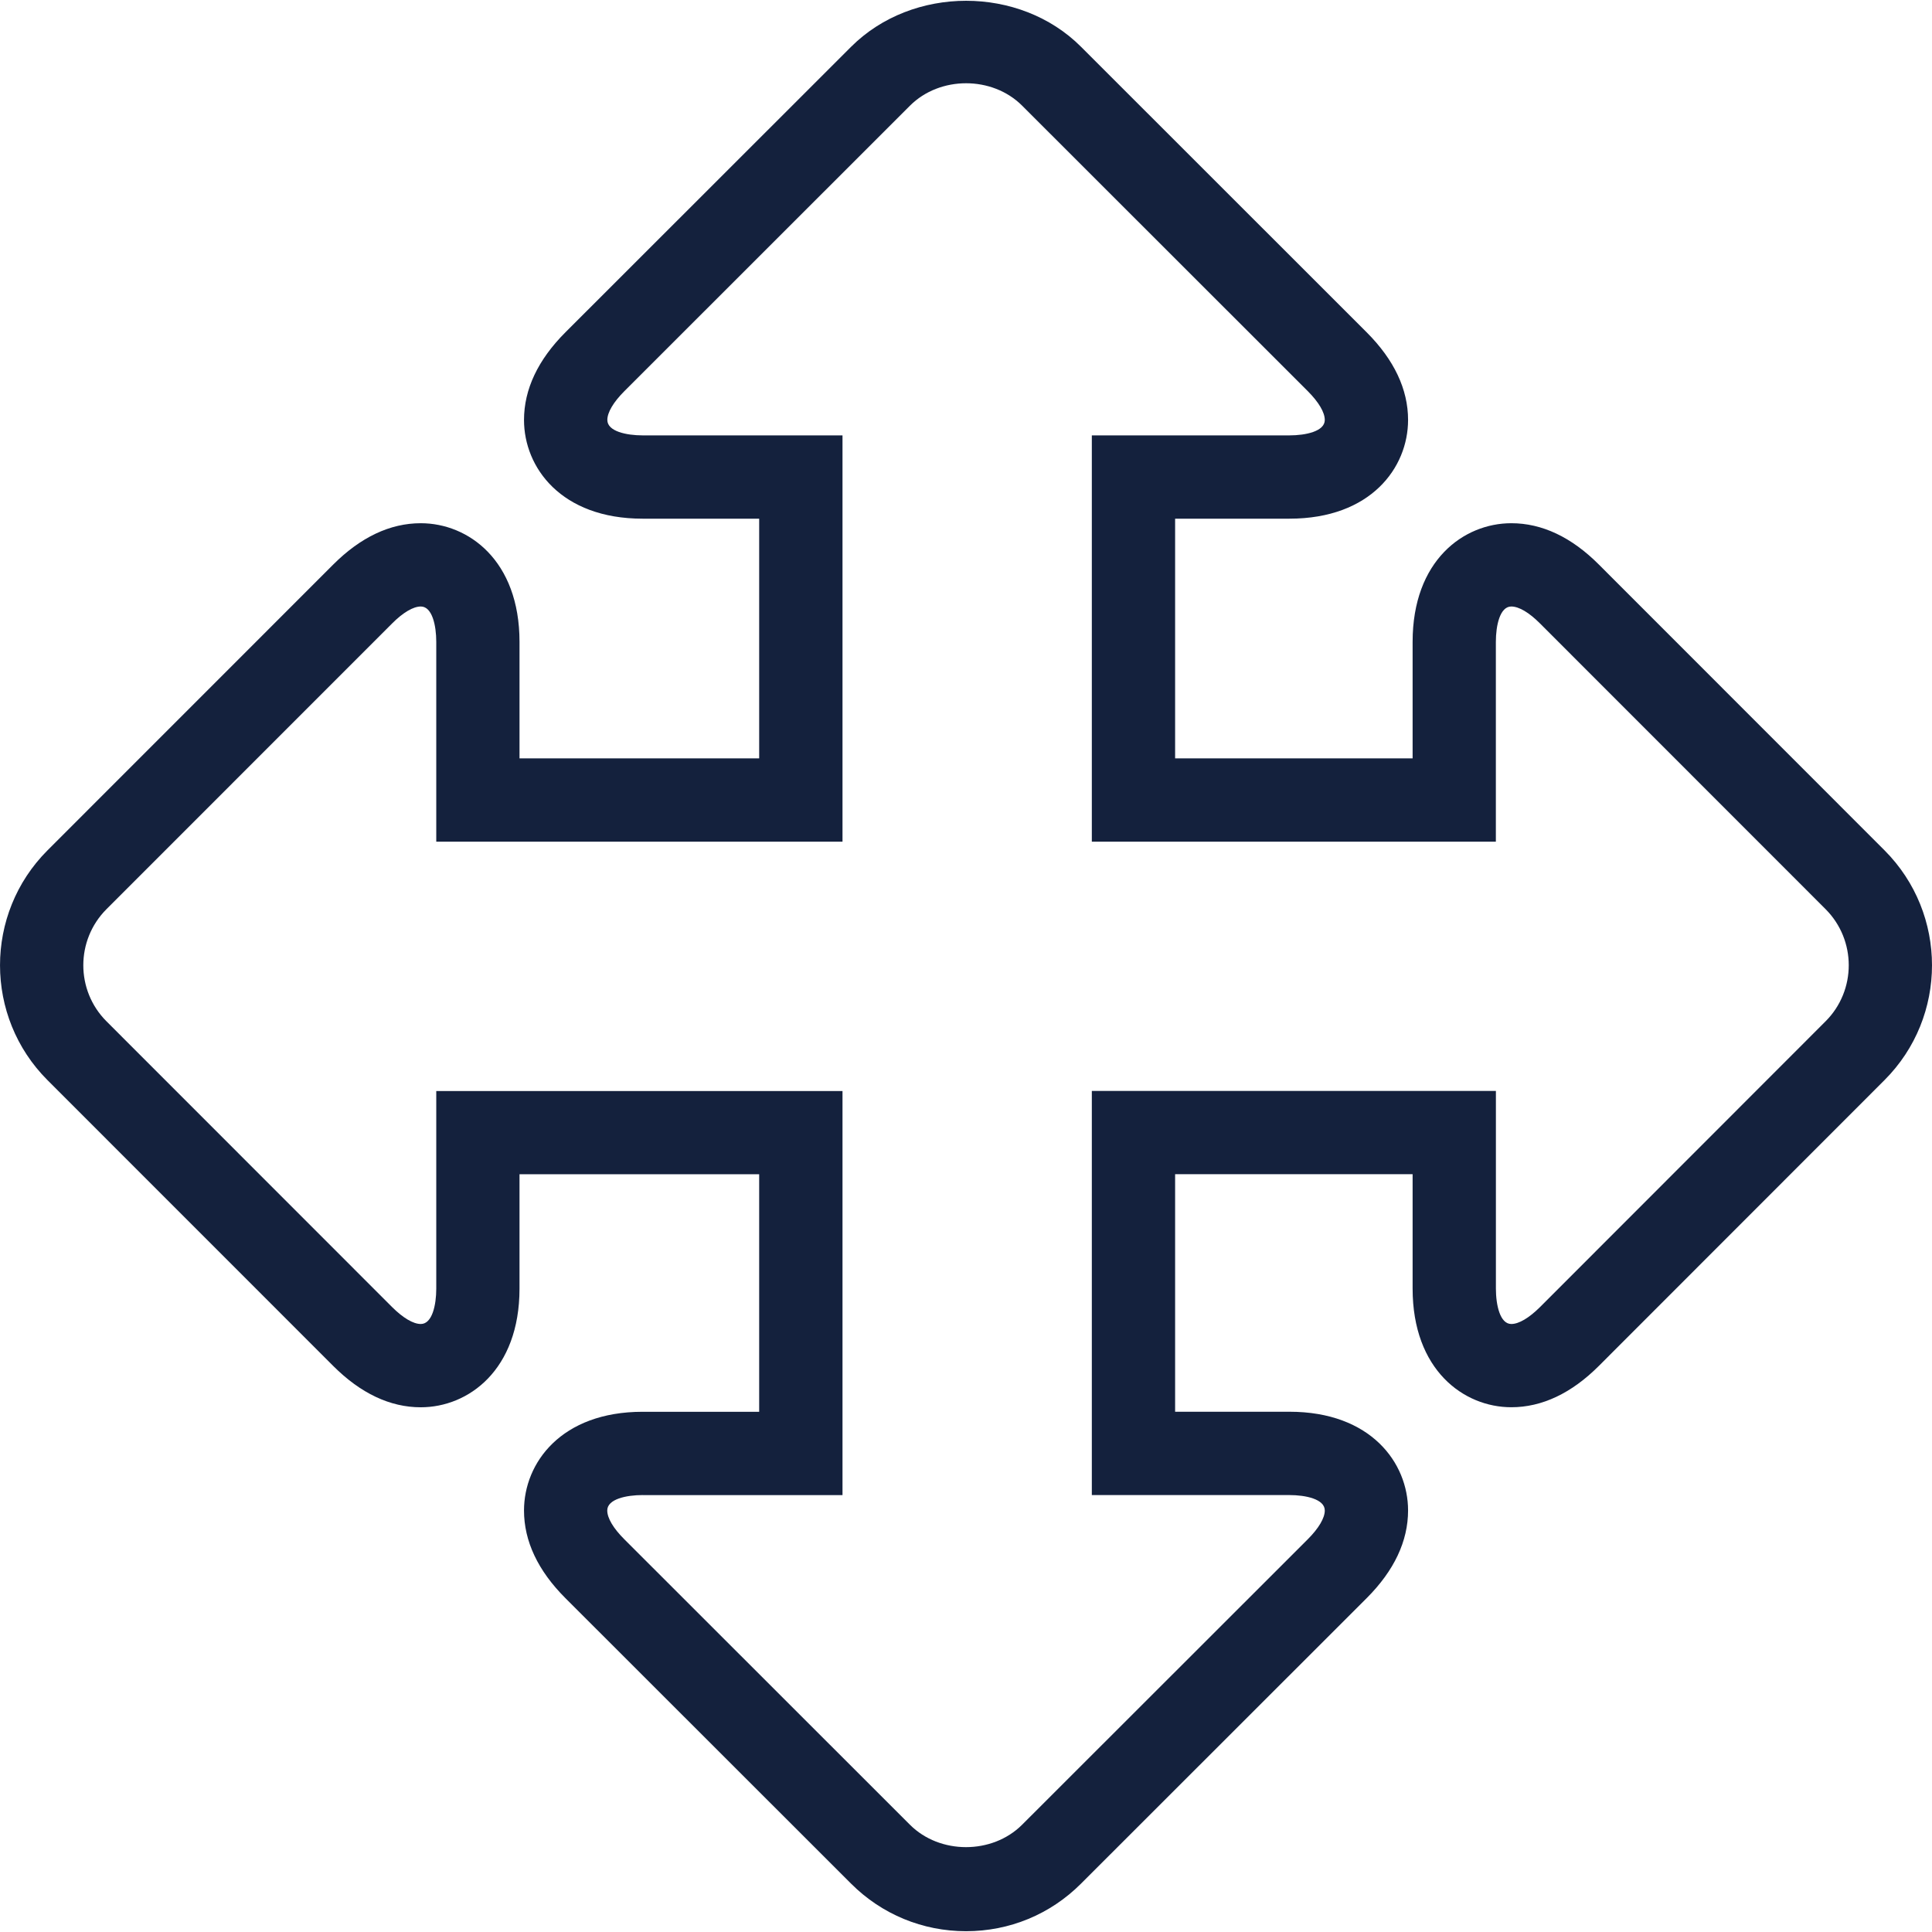 <?xml version="1.0"?>
<svg xmlns="http://www.w3.org/2000/svg" xmlns:xlink="http://www.w3.org/1999/xlink" xmlns:svgjs="http://svgjs.com/svgjs" version="1.1" width="512" height="512" x="0" y="0" viewBox="0 0 46.393 46.393" style="enable-background:new 0 0 512 512" xml:space="preserve"><g>
<g xmlns="http://www.w3.org/2000/svg">
	<path style="" d="M45.253,20.419l-6.858-6.861c-0.658-0.66-1.367-0.994-2.104-0.994c-1.142,0-2.37,0.892-2.37,2.849   v2.798h-5.703v-5.756h2.745c1.957,0,2.849-1.228,2.849-2.37c0-0.736-0.334-1.444-0.994-2.105l-6.861-6.858   c-1.471-1.471-4.043-1.471-5.518,0L13.577,7.98c-0.659,0.66-0.994,1.368-0.994,2.105c0,1.141,0.892,2.37,2.849,2.37h2.798v5.756   h-5.755v-2.798c0-1.957-1.229-2.849-2.371-2.849c-0.737,0-1.445,0.335-2.104,0.994L1.14,20.42c-1.52,1.522-1.519,3.997,0,5.517   L8,32.799c0.66,0.66,1.368,0.994,2.104,0.994c1.142,0,2.371-0.893,2.371-2.85v-2.746h5.755v5.704h-2.798   c-1.957,0-2.849,1.228-2.849,2.37c0,0.737,0.334,1.445,0.994,2.105l6.862,6.858c0.736,0.735,1.716,1.14,2.759,1.14   s2.022-0.404,2.759-1.141l6.863-6.859c0.658-0.659,0.992-1.367,0.992-2.104c0-1.141-0.892-2.37-2.849-2.37h-2.745v-5.704h5.703   v2.746c0,1.957,1.229,2.85,2.37,2.85c0.735,0,1.444-0.334,2.104-0.994l6.858-6.862C46.773,24.416,46.773,21.942,45.253,20.419z    M43.839,24.523l-6.856,6.861c-0.264,0.263-0.51,0.409-0.692,0.409c-0.272,0-0.37-0.457-0.37-0.85v-4.746h-9.703v9.704h4.744   c0.393,0,0.85,0.097,0.85,0.37c0,0.182-0.146,0.428-0.408,0.691l-6.862,6.857c-0.717,0.715-1.974,0.715-2.69,0l-6.861-6.857   c-0.264-0.264-0.409-0.508-0.409-0.691c0-0.273,0.457-0.37,0.849-0.37v0.001h4.8v-9.703h-9.755v4.746   c0,0.391-0.097,0.848-0.371,0.848c-0.182,0-0.427-0.145-0.69-0.407l-6.859-6.862c-0.741-0.742-0.74-1.949,0-2.691l6.859-6.861   c0.263-0.264,0.508-0.408,0.69-0.408c0.274,0,0.371,0.457,0.371,0.849v4.798h9.755v-9.756h-4.798c-0.392,0-0.849-0.097-0.849-0.37   c0-0.182,0.145-0.427,0.408-0.691l6.86-6.857c0.717-0.716,1.974-0.717,2.691-0.001l6.861,6.857c0.263,0.264,0.408,0.51,0.408,0.692   c0,0.273-0.457,0.37-0.849,0.37h-4.745v9.756h9.702v-4.798c0-0.392,0.097-0.849,0.37-0.849c0.184,0,0.428,0.144,0.691,0.408   l6.857,6.86C44.579,22.575,44.579,23.782,43.839,24.523z" fill="#14213d" data-original="#010002"/>
</g>
<g xmlns="http://www.w3.org/2000/svg">
</g>
<g xmlns="http://www.w3.org/2000/svg">
</g>
<g xmlns="http://www.w3.org/2000/svg">
</g>
<g xmlns="http://www.w3.org/2000/svg">
</g>
<g xmlns="http://www.w3.org/2000/svg">
</g>
<g xmlns="http://www.w3.org/2000/svg">
</g>
<g xmlns="http://www.w3.org/2000/svg">
</g>
<g xmlns="http://www.w3.org/2000/svg">
</g>
<g xmlns="http://www.w3.org/2000/svg">
</g>
<g xmlns="http://www.w3.org/2000/svg">
</g>
<g xmlns="http://www.w3.org/2000/svg">
</g>
<g xmlns="http://www.w3.org/2000/svg">
</g>
<g xmlns="http://www.w3.org/2000/svg">
</g>
<g xmlns="http://www.w3.org/2000/svg">
</g>
<g xmlns="http://www.w3.org/2000/svg">
</g>
</g></svg>
